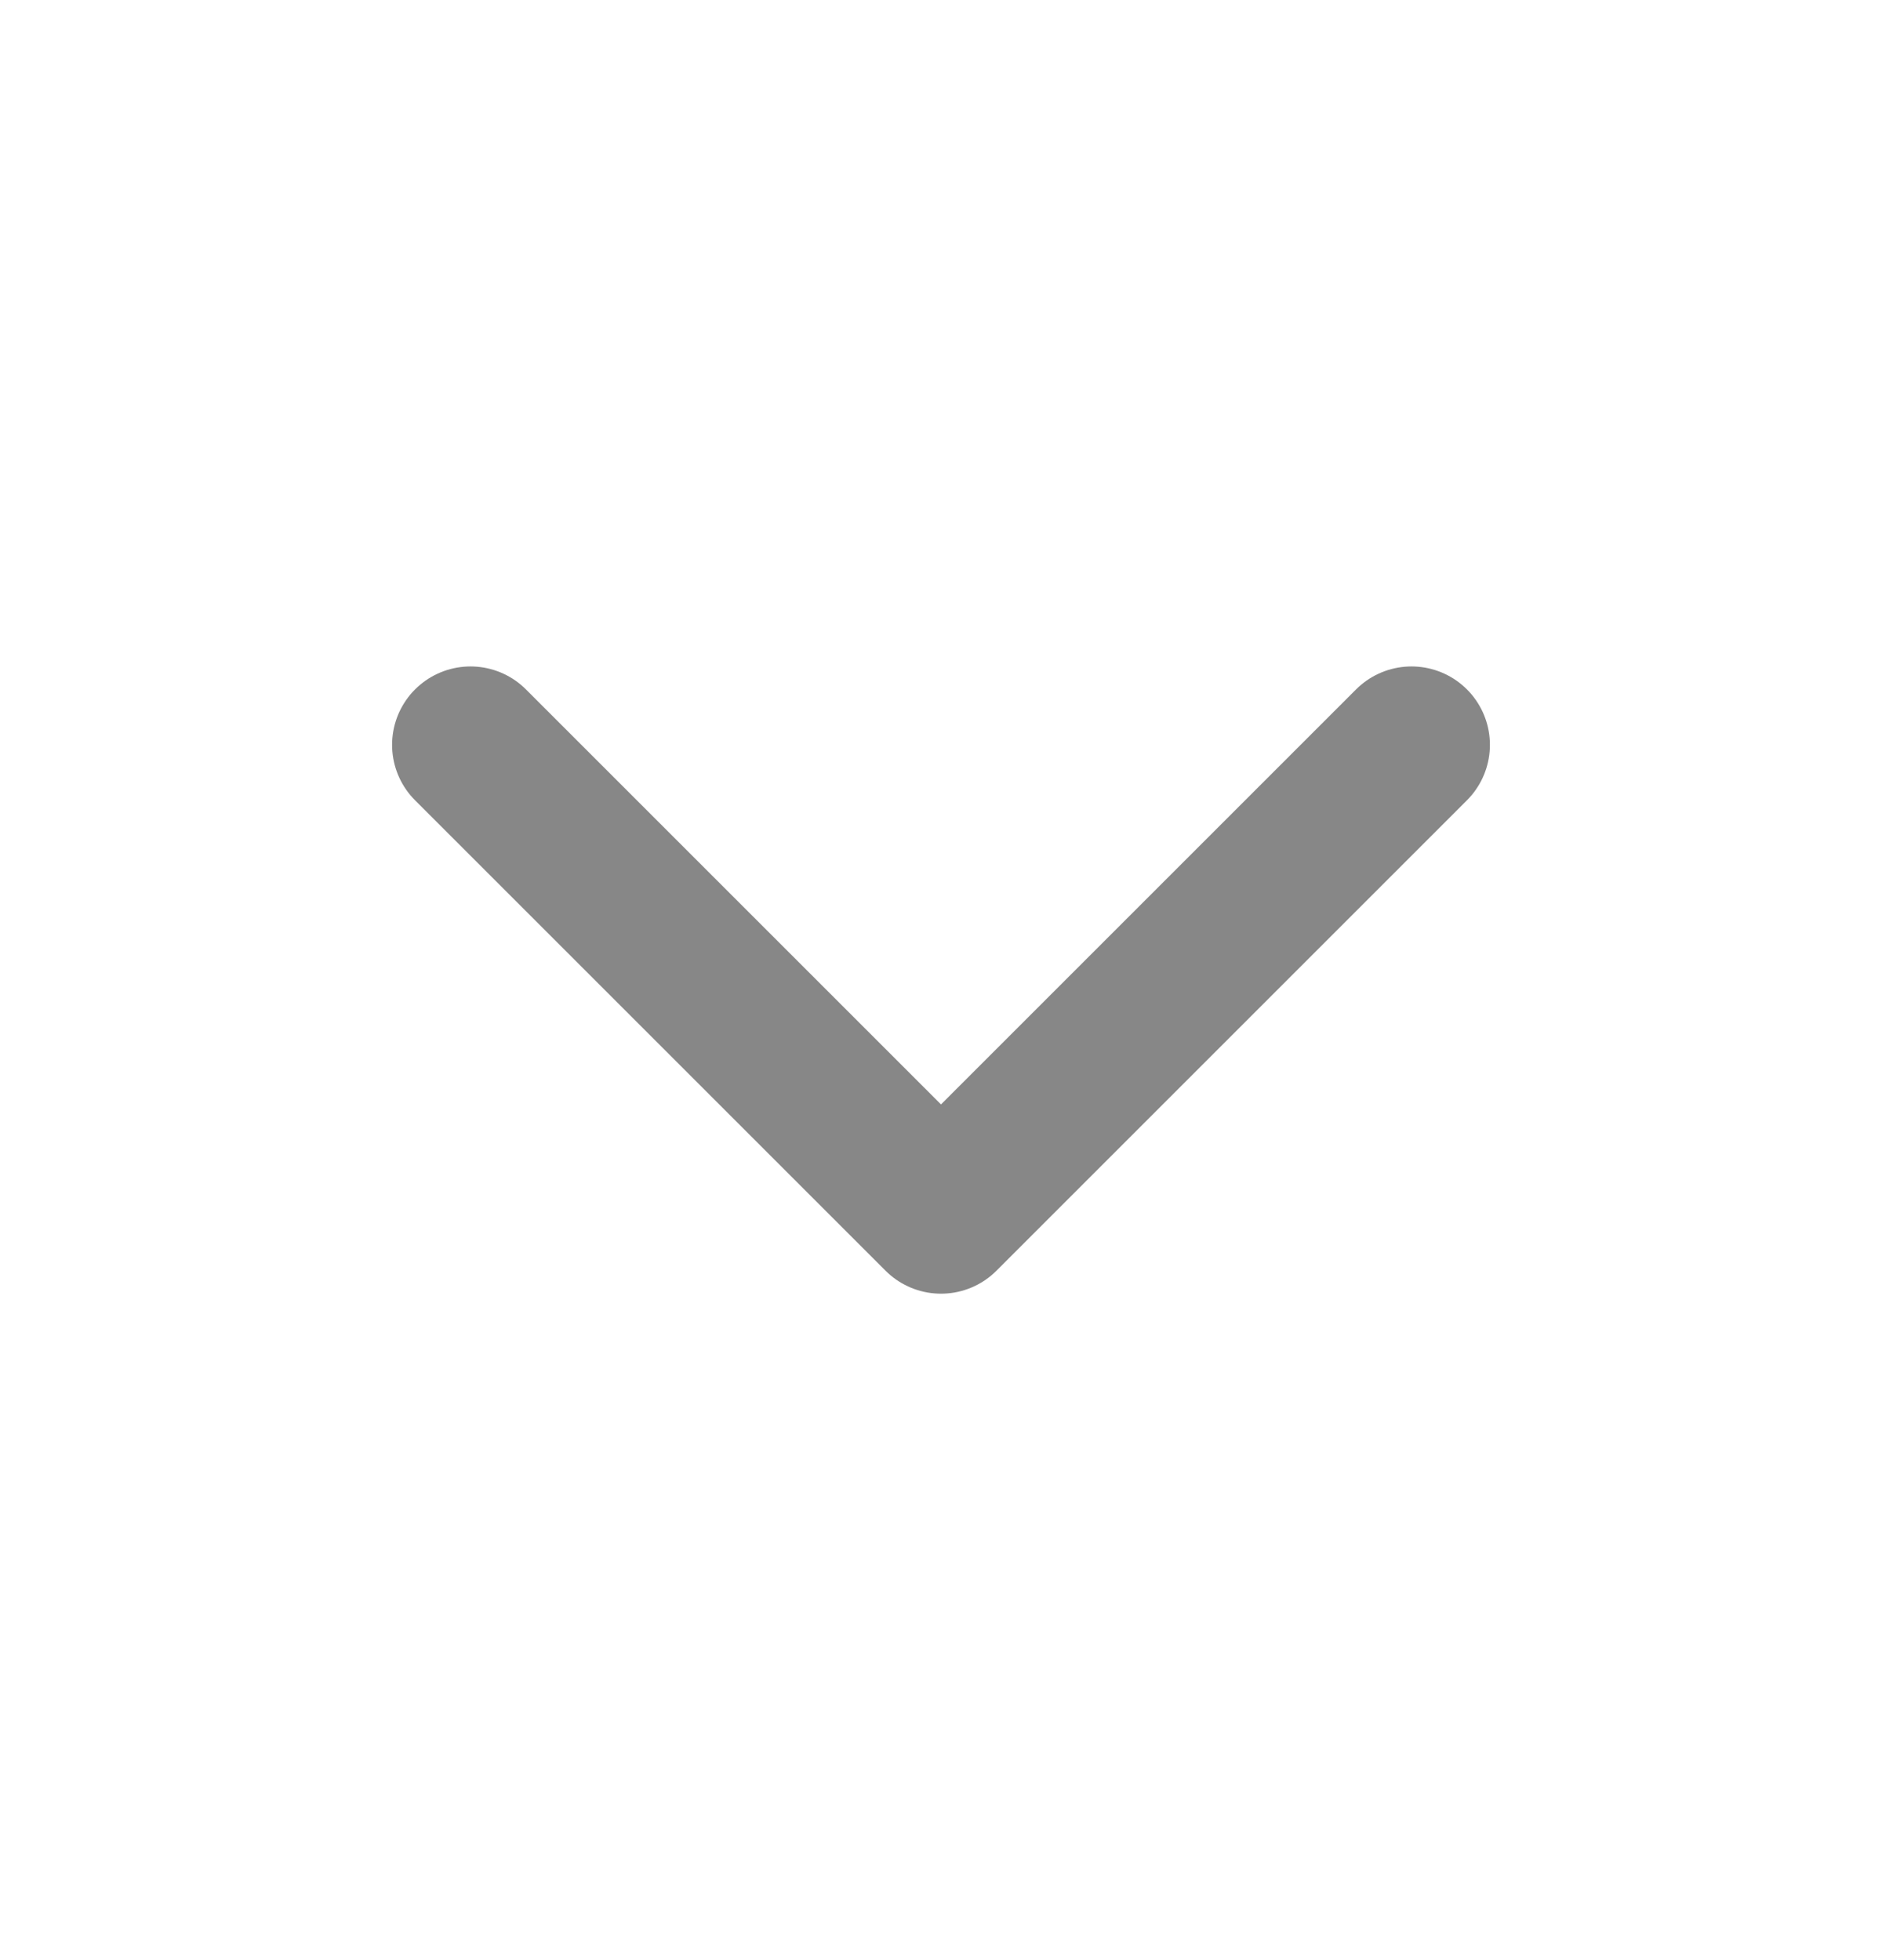 <svg width="24" height="25" viewBox="0 0 24 25" fill="none" xmlns="http://www.w3.org/2000/svg">
<g id="chevron-down">
<path id="Icon" d="M6 9.5L12 15.5L18 9.5" stroke="#878787" stroke-width="2" stroke-linecap="round" stroke-linejoin="round"/>
</g>
</svg>
